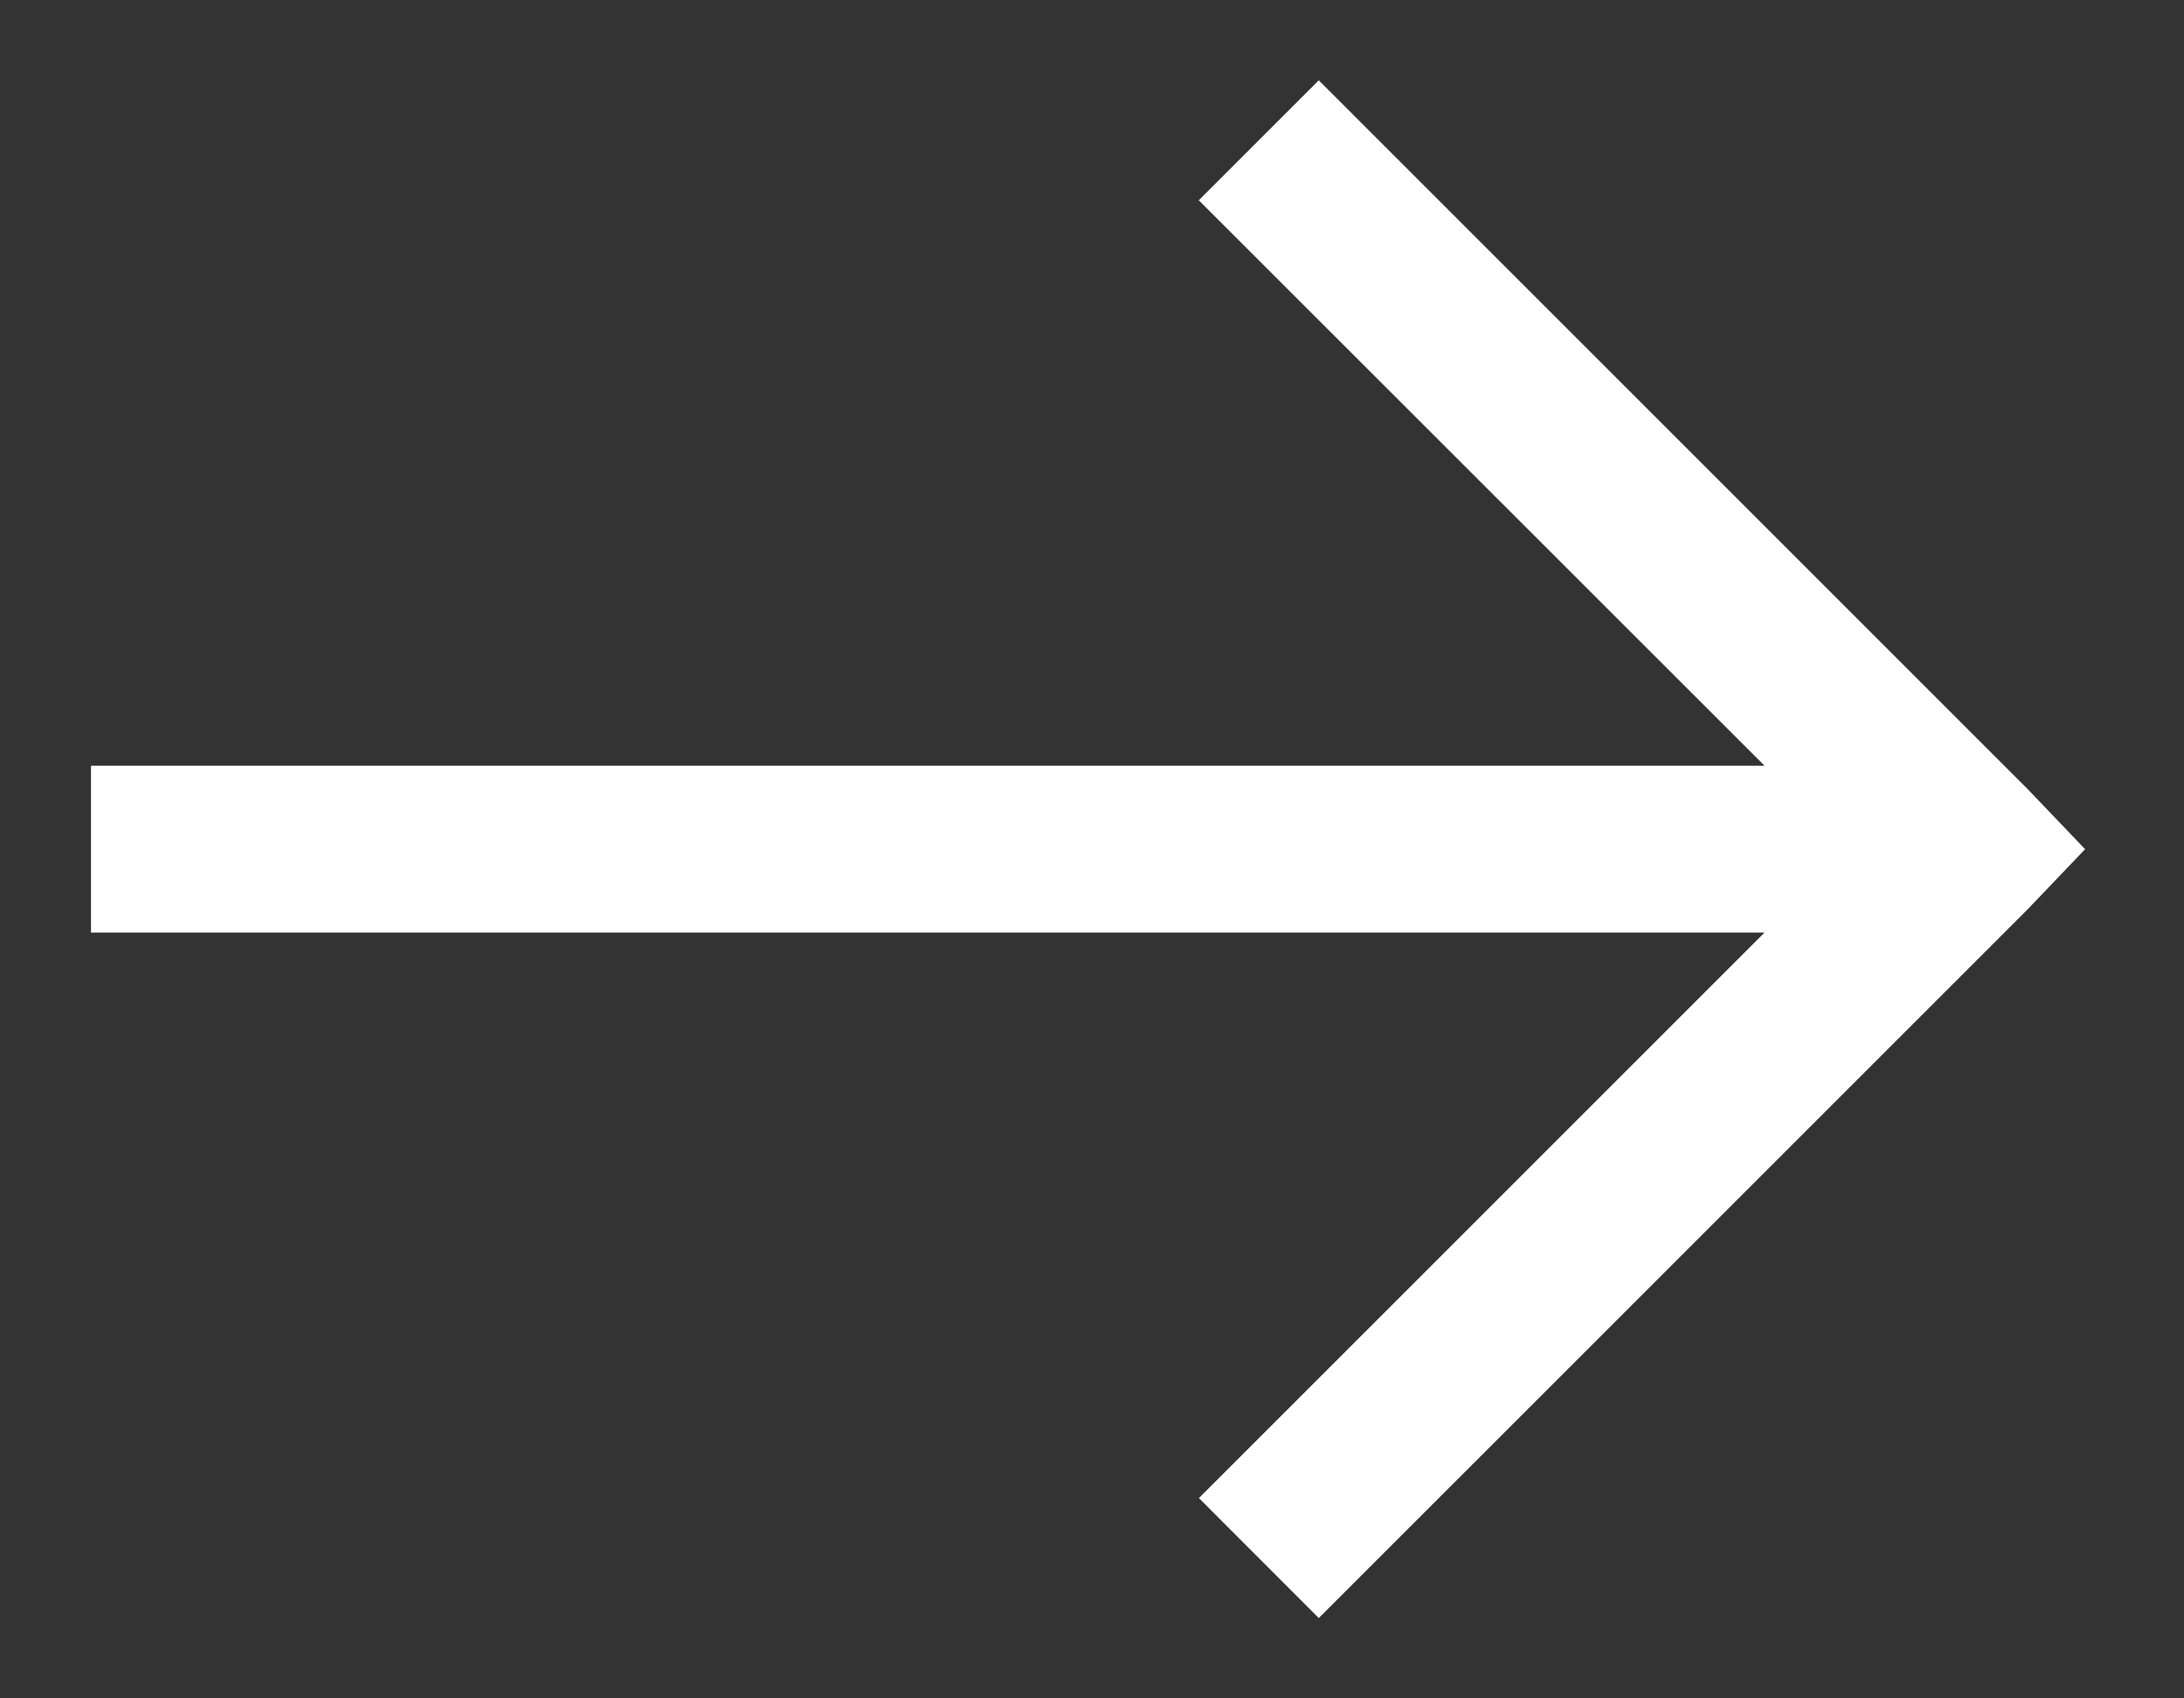 <svg width="18" height="14" viewBox="0 0 18 14" fill="none" xmlns="http://www.w3.org/2000/svg">
<rect x="0" y="0" width="18" height="14" fill="#333333" stroke="none"/>
<path d="M10.869 0.662L9.88 1.651L14.543 6.312H0.75V7.687H14.543L9.881 12.349L10.869 13.338L16.713 7.494L17.185 7L16.713 6.506L10.869 0.662Z" fill="white"/>
</svg>
